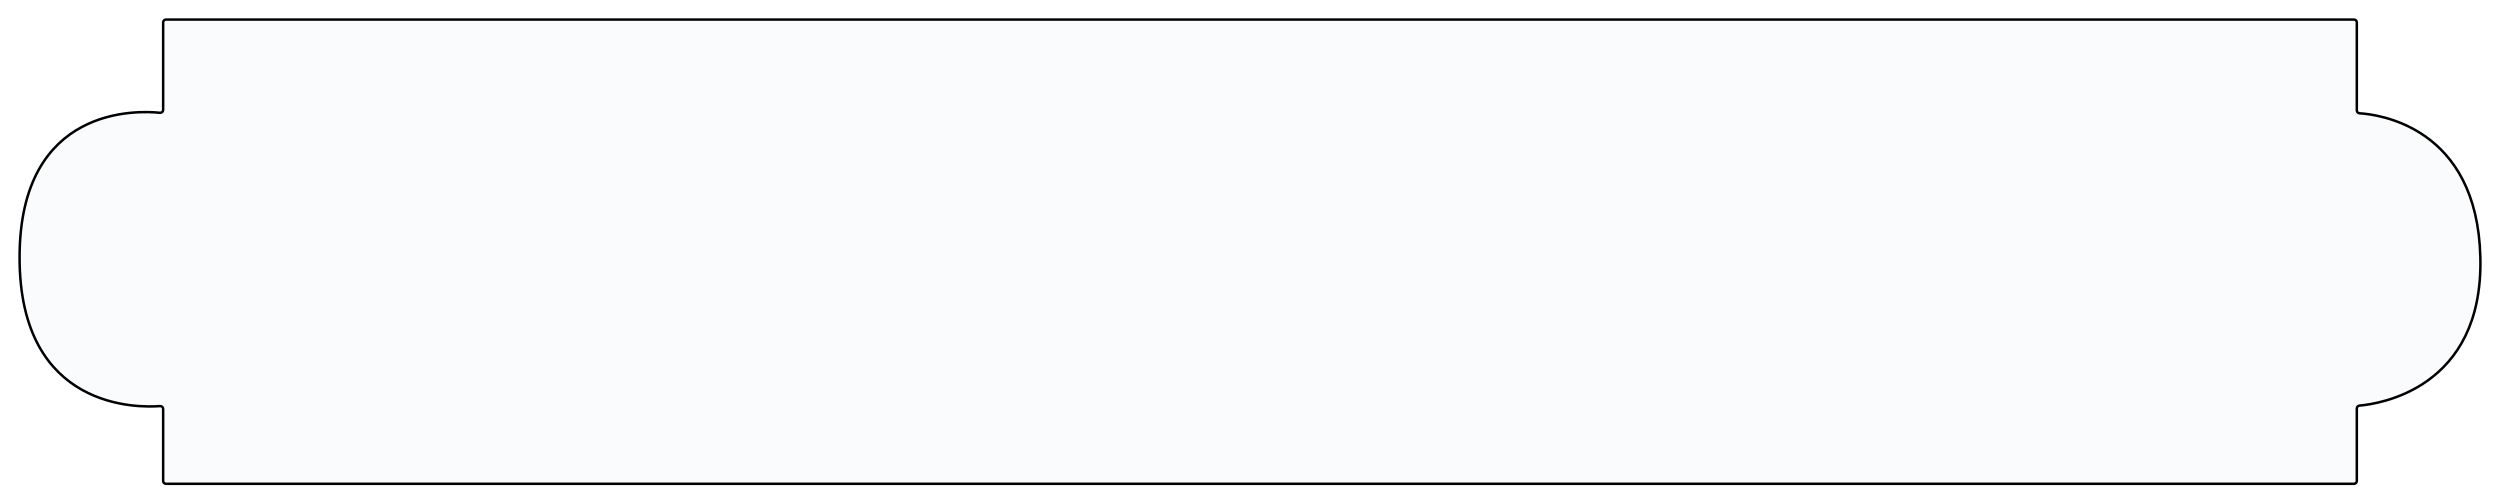<?xml version="1.0" encoding="UTF-8" standalone="no"?><svg width='894' height='180' viewBox='0 0 894 180' fill='none' xmlns='http://www.w3.org/2000/svg'>
<g filter='url(#filter0_d_396_10277)'>
<path d='M7 92.092C7 37.456 49.596 39.53 57.191 40.334C57.804 40.399 58.342 39.919 58.342 39.303V8C58.342 7.448 58.79 7 59.342 7H841.799C842.351 7 842.799 7.448 842.799 8V39.479C842.799 40.031 843.236 40.484 843.788 40.517C850.22 40.9 885.891 45.139 886.977 92.092C888.068 139.271 850.252 144.49 843.745 145.039C843.207 145.084 842.799 145.53 842.799 146.071V172C842.799 172.552 842.351 173 841.799 173H59.342C58.79 173 58.342 172.552 58.342 172V146.246C58.342 145.64 57.825 145.164 57.222 145.212C49.713 145.81 7 146.803 7 92.092Z' fill='#F9FBFC'/>
<path d='M7 92.092C7 37.456 49.596 39.53 57.191 40.334C57.804 40.399 58.342 39.919 58.342 39.303V8C58.342 7.448 58.79 7 59.342 7H841.799C842.351 7 842.799 7.448 842.799 8V39.479C842.799 40.031 843.236 40.484 843.788 40.517C850.22 40.9 885.891 45.139 886.977 92.092C888.068 139.271 850.252 144.49 843.745 145.039C843.207 145.084 842.799 145.53 842.799 146.071V172C842.799 172.552 842.351 173 841.799 173H59.342C58.79 173 58.342 172.552 58.342 172V146.246C58.342 145.64 57.825 145.164 57.222 145.212C49.713 145.81 7 146.803 7 92.092Z' stroke='black' stroke-width='0.9' stroke-linecap='round'/>
</g>
<defs>
<filter id='filter0_d_396_10277' x='0.25' y='0.25' width='893.5' height='179.5' filterUnits='userSpaceOnUse' color-interpolation-filters='sRGB'>
<feFlood flood-opacity='0' result='BackgroundImageFix'/>
<feColorMatrix in='SourceAlpha' type='matrix' values='0 0 0 0 0 0 0 0 0 0 0 0 0 0 0 0 0 0 127 0' result='hardAlpha'/>
<feOffset/>
<feGaussianBlur stdDeviation='3.15'/>
<feComposite in2='hardAlpha' operator='out'/>
<feColorMatrix type='matrix' values='0 0 0 0 0 0 0 0 0 0 0 0 0 0 0 0 0 0 0.25 0'/>
<feBlend mode='normal' in2='BackgroundImageFix' result='effect1_dropShadow_396_10277'/>
<feBlend mode='normal' in='SourceGraphic' in2='effect1_dropShadow_396_10277' result='shape'/>
</filter>
</defs>
</svg>
